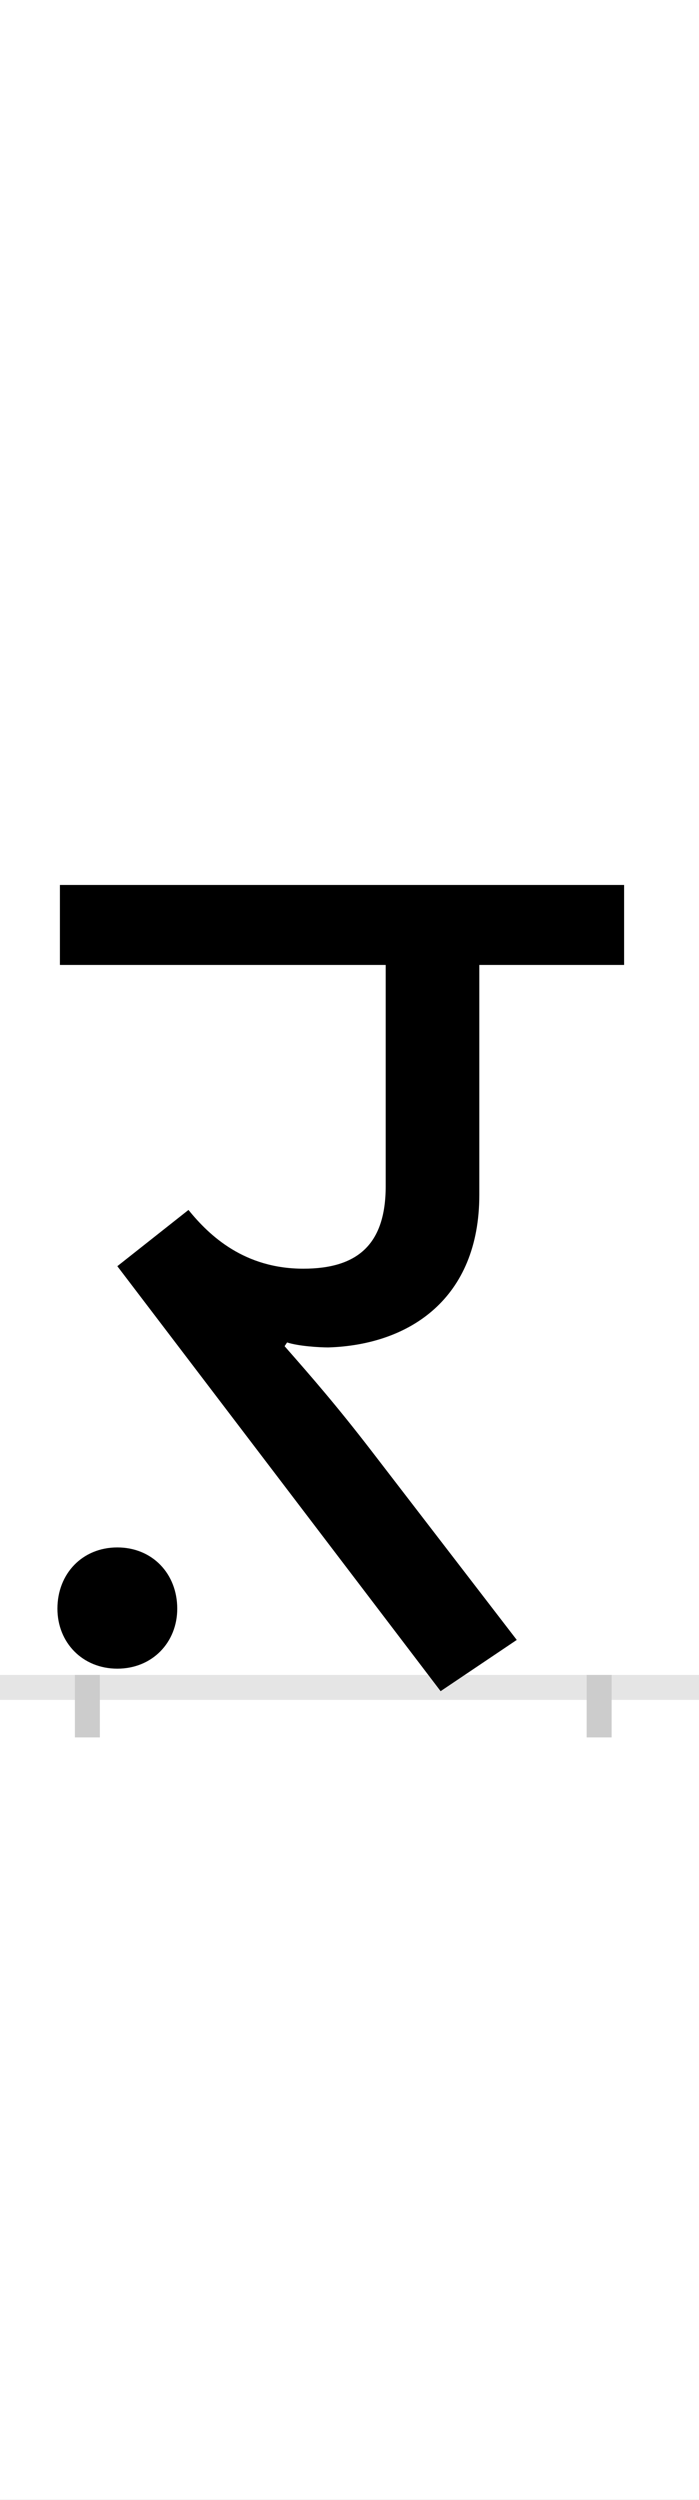 <?xml version="1.0" encoding="UTF-8"?>
<svg height="200.0" version="1.1" width="56.0" xmlns="http://www.w3.org/2000/svg" xmlns:xlink="http://www.w3.org/1999/xlink">
 <rect width="100%" height="100%" fill="#808080" stroke="none"/>
 <path d="M0,0 l56,0 l0,200 l-56,0 Z M0,0" fill="rgb(255,255,255)" transform="matrix(1,0,0,-1,0.0,200.0)"/>
 <path d="M0,0 l56,0" fill="none" stroke="rgb(229,229,229)" stroke-width="2" transform="matrix(1,0,0,-1,0.0,135.0)"/>
 <path d="M0,1 l0,-5" fill="none" stroke="rgb(204,204,204)" stroke-width="2" transform="matrix(1,0,0,-1,7.0,135.0)"/>
 <path d="M0,1 l0,-5" fill="none" stroke="rgb(204,204,204)" stroke-width="2" transform="matrix(1,0,0,-1,48.0,135.0)"/>
 <path d="M160,276 c9,-3,26,-4,33,-4 c65,2,121,39,121,122 l0,184 l116,0 l0,64 l-452,0 l0,-64 l261,0 l0,-177 c0,-47,-23,-66,-66,-66 c-47,0,-75,26,-92,47 l-57,-45 l259,-340 l61,41 l-117,152 c-27,35,-47,58,-69,83 Z M-24,63 c0,-27,20,-48,48,-48 c28,0,48,21,48,48 c0,28,-20,49,-48,49 c-28,0,-48,-21,-48,-49 Z M-24,63" fill="rgb(0,0,0)" transform="matrix(0.1,0.0,0.0,-0.1,7.0,135.0)"/>
</svg>
